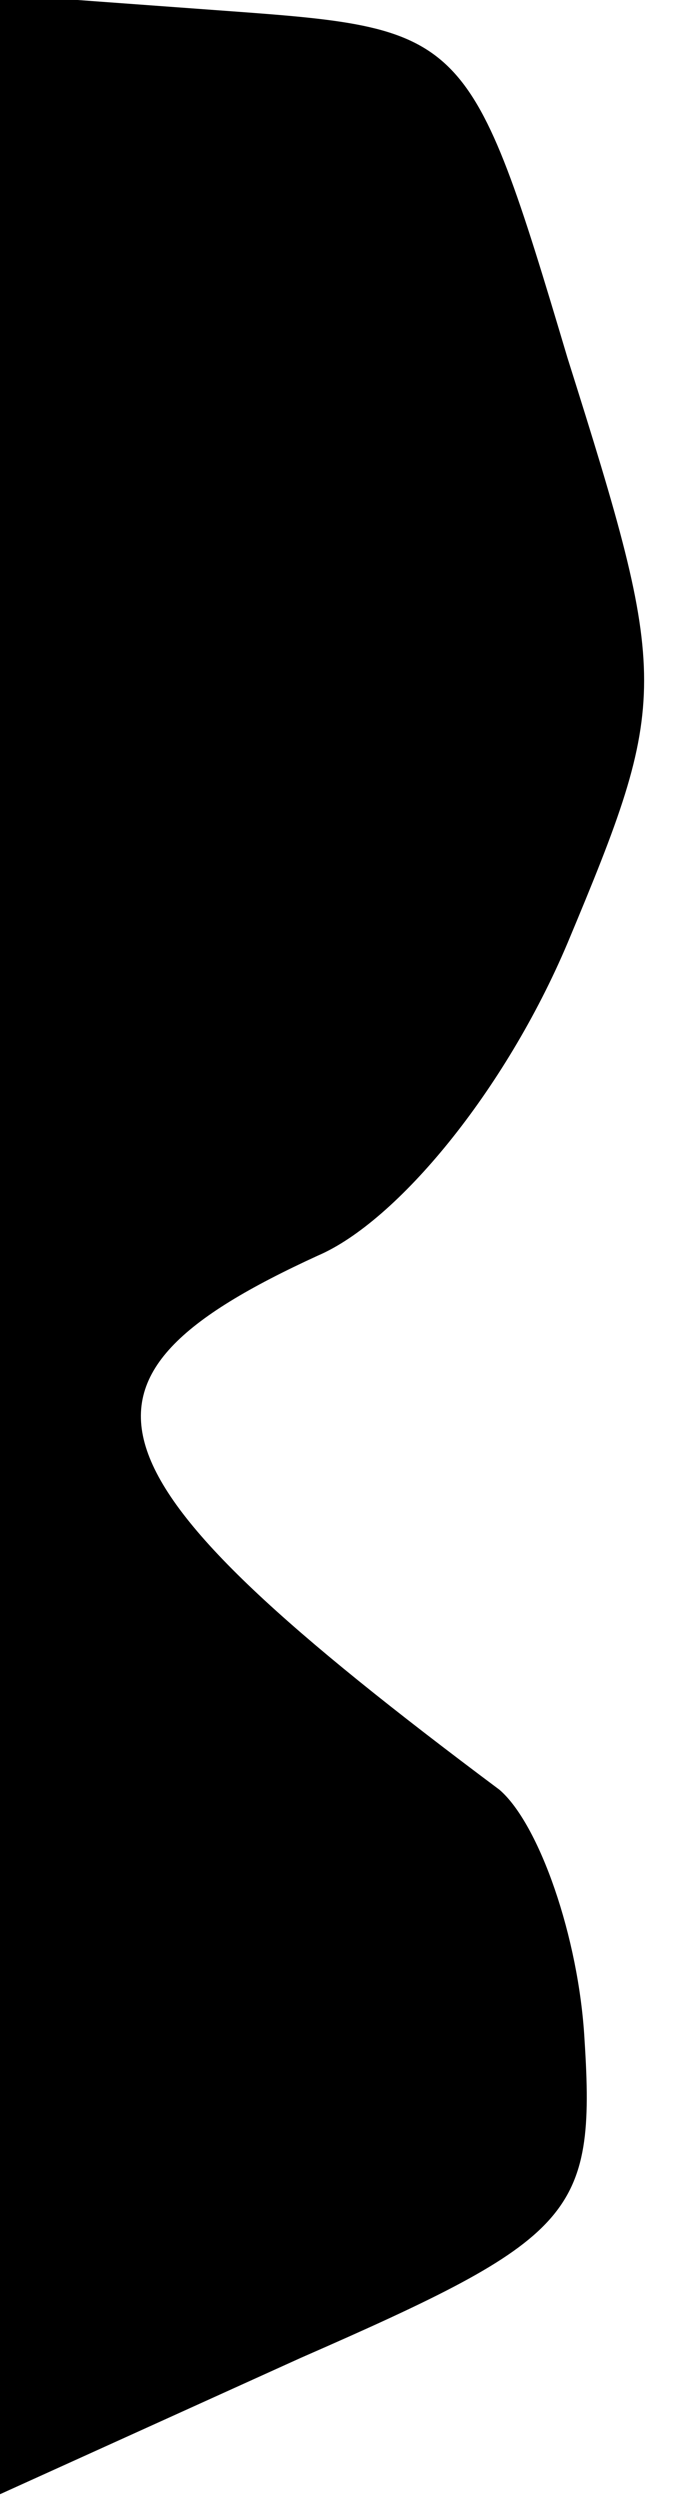 <?xml version="1.0" standalone="no"?>
<!DOCTYPE svg PUBLIC "-//W3C//DTD SVG 20010904//EN"
 "http://www.w3.org/TR/2001/REC-SVG-20010904/DTD/svg10.dtd">
<svg version="1.0" xmlns="http://www.w3.org/2000/svg"
 width="12pt" height="44pt" viewBox="0 0 12 44"
 preserveAspectRatio="xMidYMid meet">
<g transform="translate(0,44) scale(0.1,-0.1)"
fill="#000000" stroke="none">
<path fill="#000000" stroke="none" d="M0 221 l0 -220 53 24 c48 21 52 25 50
56 -1 18 -8 38 -15 44 -75 56 -80 72 -32 94 14 6 33 29 44 55 18 43 18 46 0
103 -17 57 -18 58 -59 61 l-41 3 0 -220z"/>
</g>
</svg>
